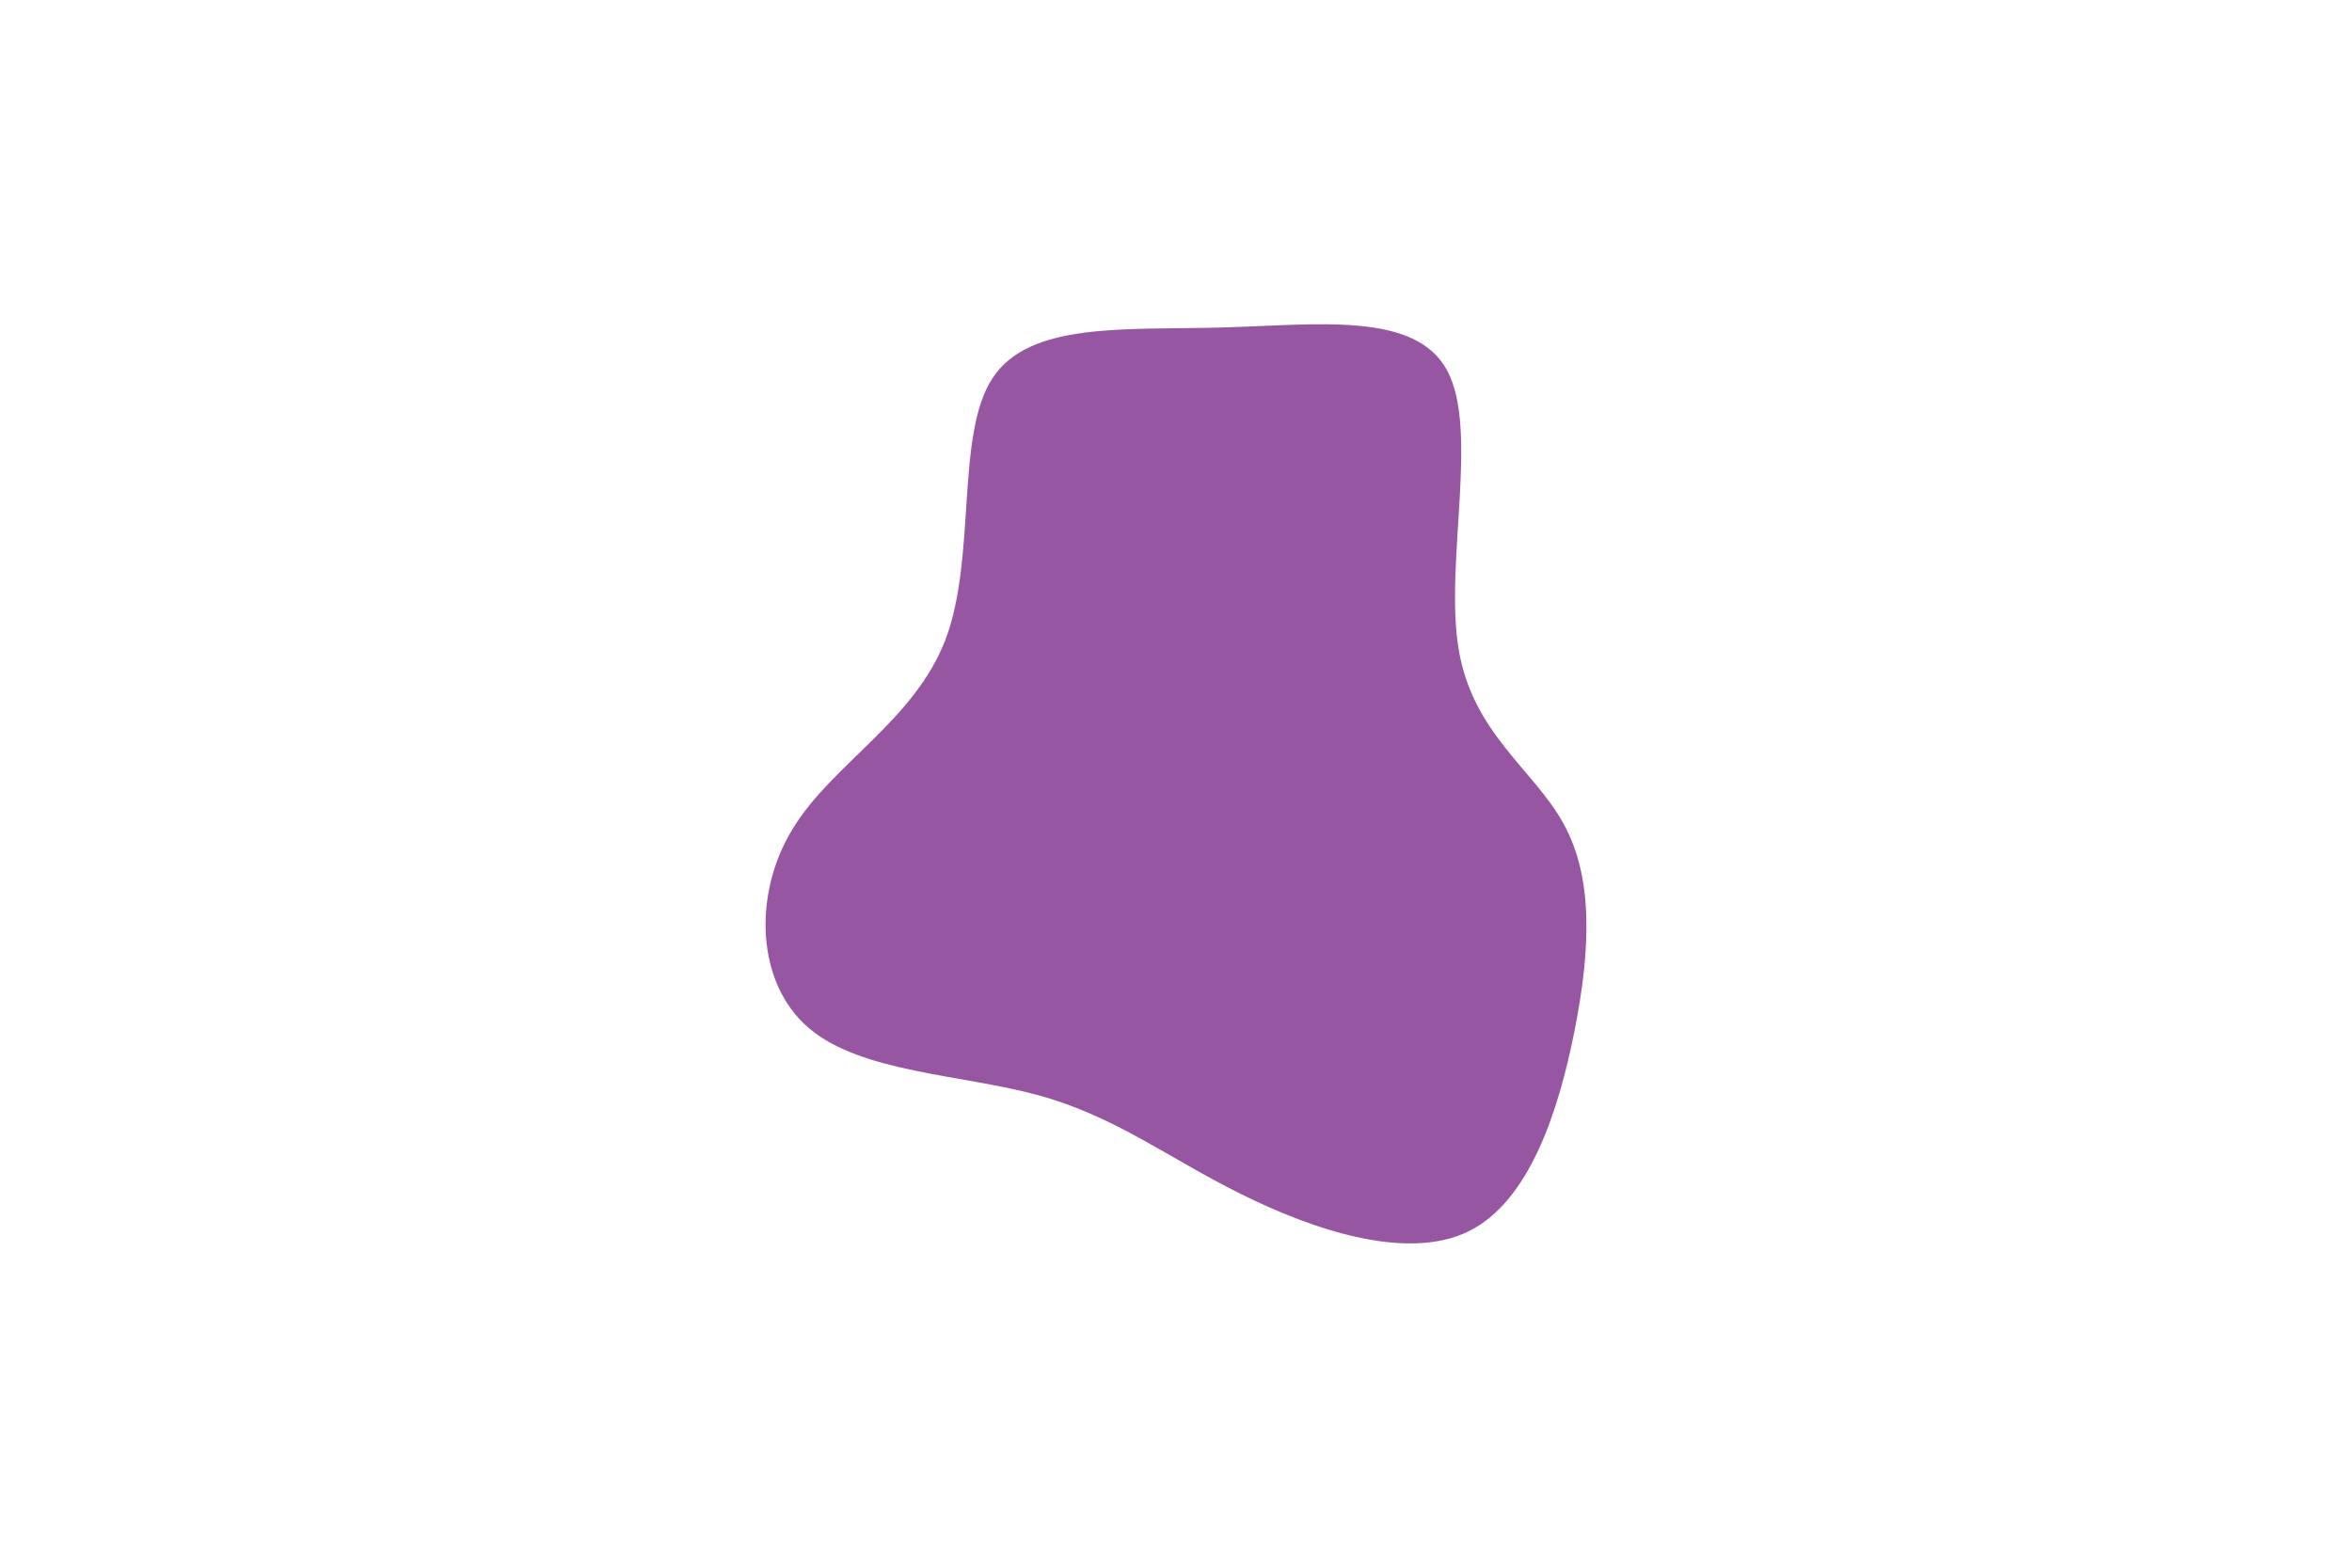 <svg id="visual" viewBox="0 0 900 600" width="900" height="600" xmlns="http://www.w3.org/2000/svg" xmlns:xlink="http://www.w3.org/1999/xlink" version="1.1"><g transform="translate(466.587 308.648)"><path d="M87.2 -166.8C99.4 -144 86.2 -93.1 91.5 -60.6C96.7 -28.1 120.4 -14.1 131.7 6.6C143.1 27.2 142.1 54.3 136 85.4C129.9 116.4 118.7 151.3 95.2 162.7C71.7 174.1 35.8 162.1 8 148.2C-19.8 134.4 -39.7 118.7 -69 110.6C-98.3 102.5 -137 102 -157.1 84.8C-177.2 67.7 -178.6 33.8 -163.4 8.8C-148.3 -16.3 -116.6 -32.7 -104.7 -64.1C-92.9 -95.6 -101 -142.2 -86.8 -163.9C-72.7 -185.5 -36.3 -182.3 0.6 -183.3C37.5 -184.3 75 -189.6 87.2 -166.8" fill="#9656a1"></path></g></svg>